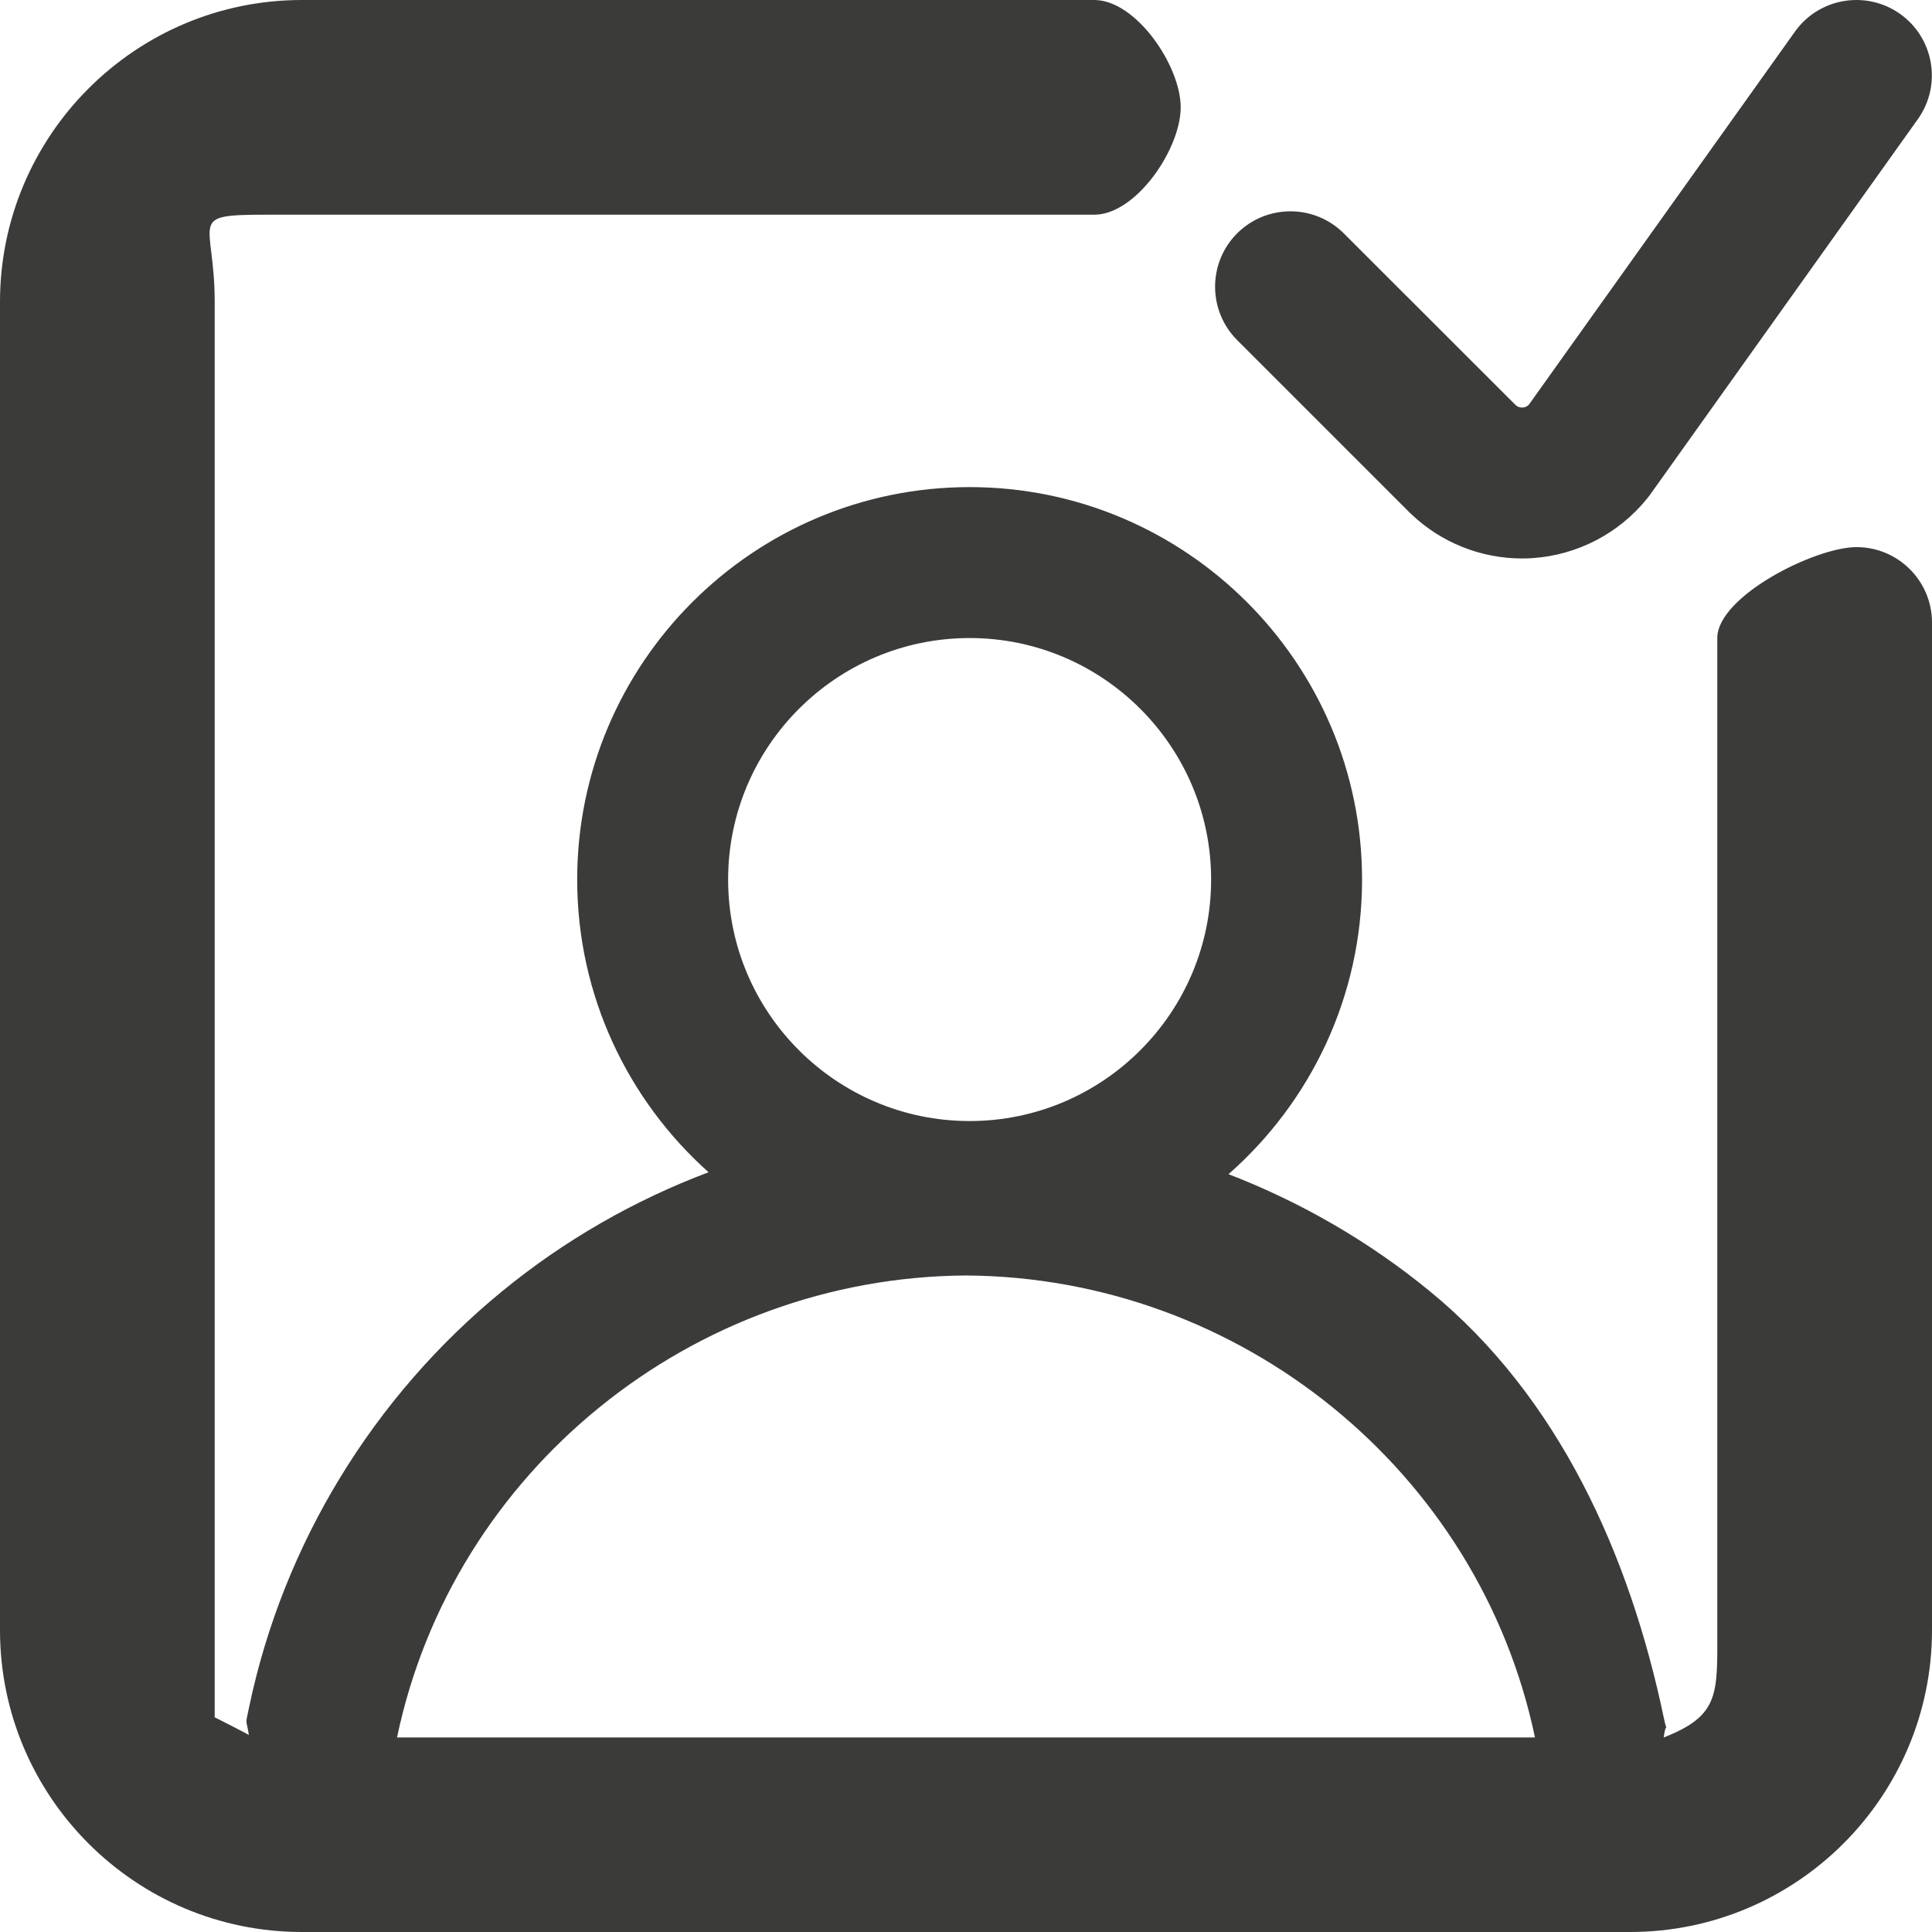 <svg width="16" height="16" viewBox="0 0 16 16" fill="none" xmlns="http://www.w3.org/2000/svg">
<path d="M15.375 4.531C15.03 4.531 14.222 4.939 14.222 5.284V13.5C14.222 14.029 14.243 14.207 13.778 14.389C13.802 14.215 13.815 14.4 13.778 14.222C13.496 12.878 12.909 11.566 11.837 10.69C11.336 10.28 10.773 9.955 10.174 9.724C10.852 9.128 11.28 8.255 11.28 7.284C11.28 5.492 9.822 4.034 8.03 4.034C6.238 4.034 4.78 5.492 4.78 7.284C4.78 8.246 5.201 9.112 5.868 9.708C5.253 9.94 4.676 10.27 4.163 10.69C3.091 11.566 2.346 12.789 2.064 14.133C2.027 14.31 2.04 14.215 2.064 14.389C1.599 14.207 2.667 14.667 1.778 14.222V8V2.5C1.778 1.811 1.533 1.778 2.222 1.778H9.062C9.408 1.778 9.778 1.234 9.778 0.889C9.778 0.544 9.408 0 9.062 0H2.5C1.121 0 0 1.122 0 2.5V13.5C0 14.879 1.121 16 2.5 16H13.5C14.878 16 16 14.879 16 13.5V5.156C16 4.811 15.72 4.531 15.375 4.531ZM8.03 5.284C9.133 5.284 10.03 6.181 10.03 7.284C10.03 8.387 9.133 9.284 8.03 9.284C6.927 9.284 6.03 8.387 6.03 7.284C6.03 6.181 6.927 5.284 8.03 5.284ZM3.348 14.639C3.315 14.598 3.262 14.511 3.288 14.389C3.75 12.182 5.729 10.577 8 10.563C10.271 10.577 12.25 12.182 12.712 14.389C12.737 14.511 12.685 14.598 12.652 14.639C12.618 14.681 12.932 14.389 12.807 14.389H3.111C2.985 14.389 3.382 14.681 3.348 14.639ZM10.246 2.817C10.002 2.573 10.002 2.177 10.245 1.933C10.489 1.689 10.885 1.689 11.129 1.933L12.553 3.356C12.569 3.37 12.588 3.376 12.61 3.375C12.63 3.374 12.647 3.366 12.661 3.352L14.865 0.262C15.065 -0.019 15.456 -0.084 15.737 0.116C16.018 0.317 16.083 0.707 15.882 0.988L13.663 4.1C13.656 4.109 13.649 4.119 13.641 4.128C13.409 4.417 13.063 4.597 12.693 4.622C12.664 4.624 12.634 4.625 12.605 4.625C12.265 4.625 11.935 4.494 11.688 4.258C11.684 4.255 11.681 4.251 11.677 4.248L10.246 2.817Z" fill="#3B3B3A"/>
</svg>

